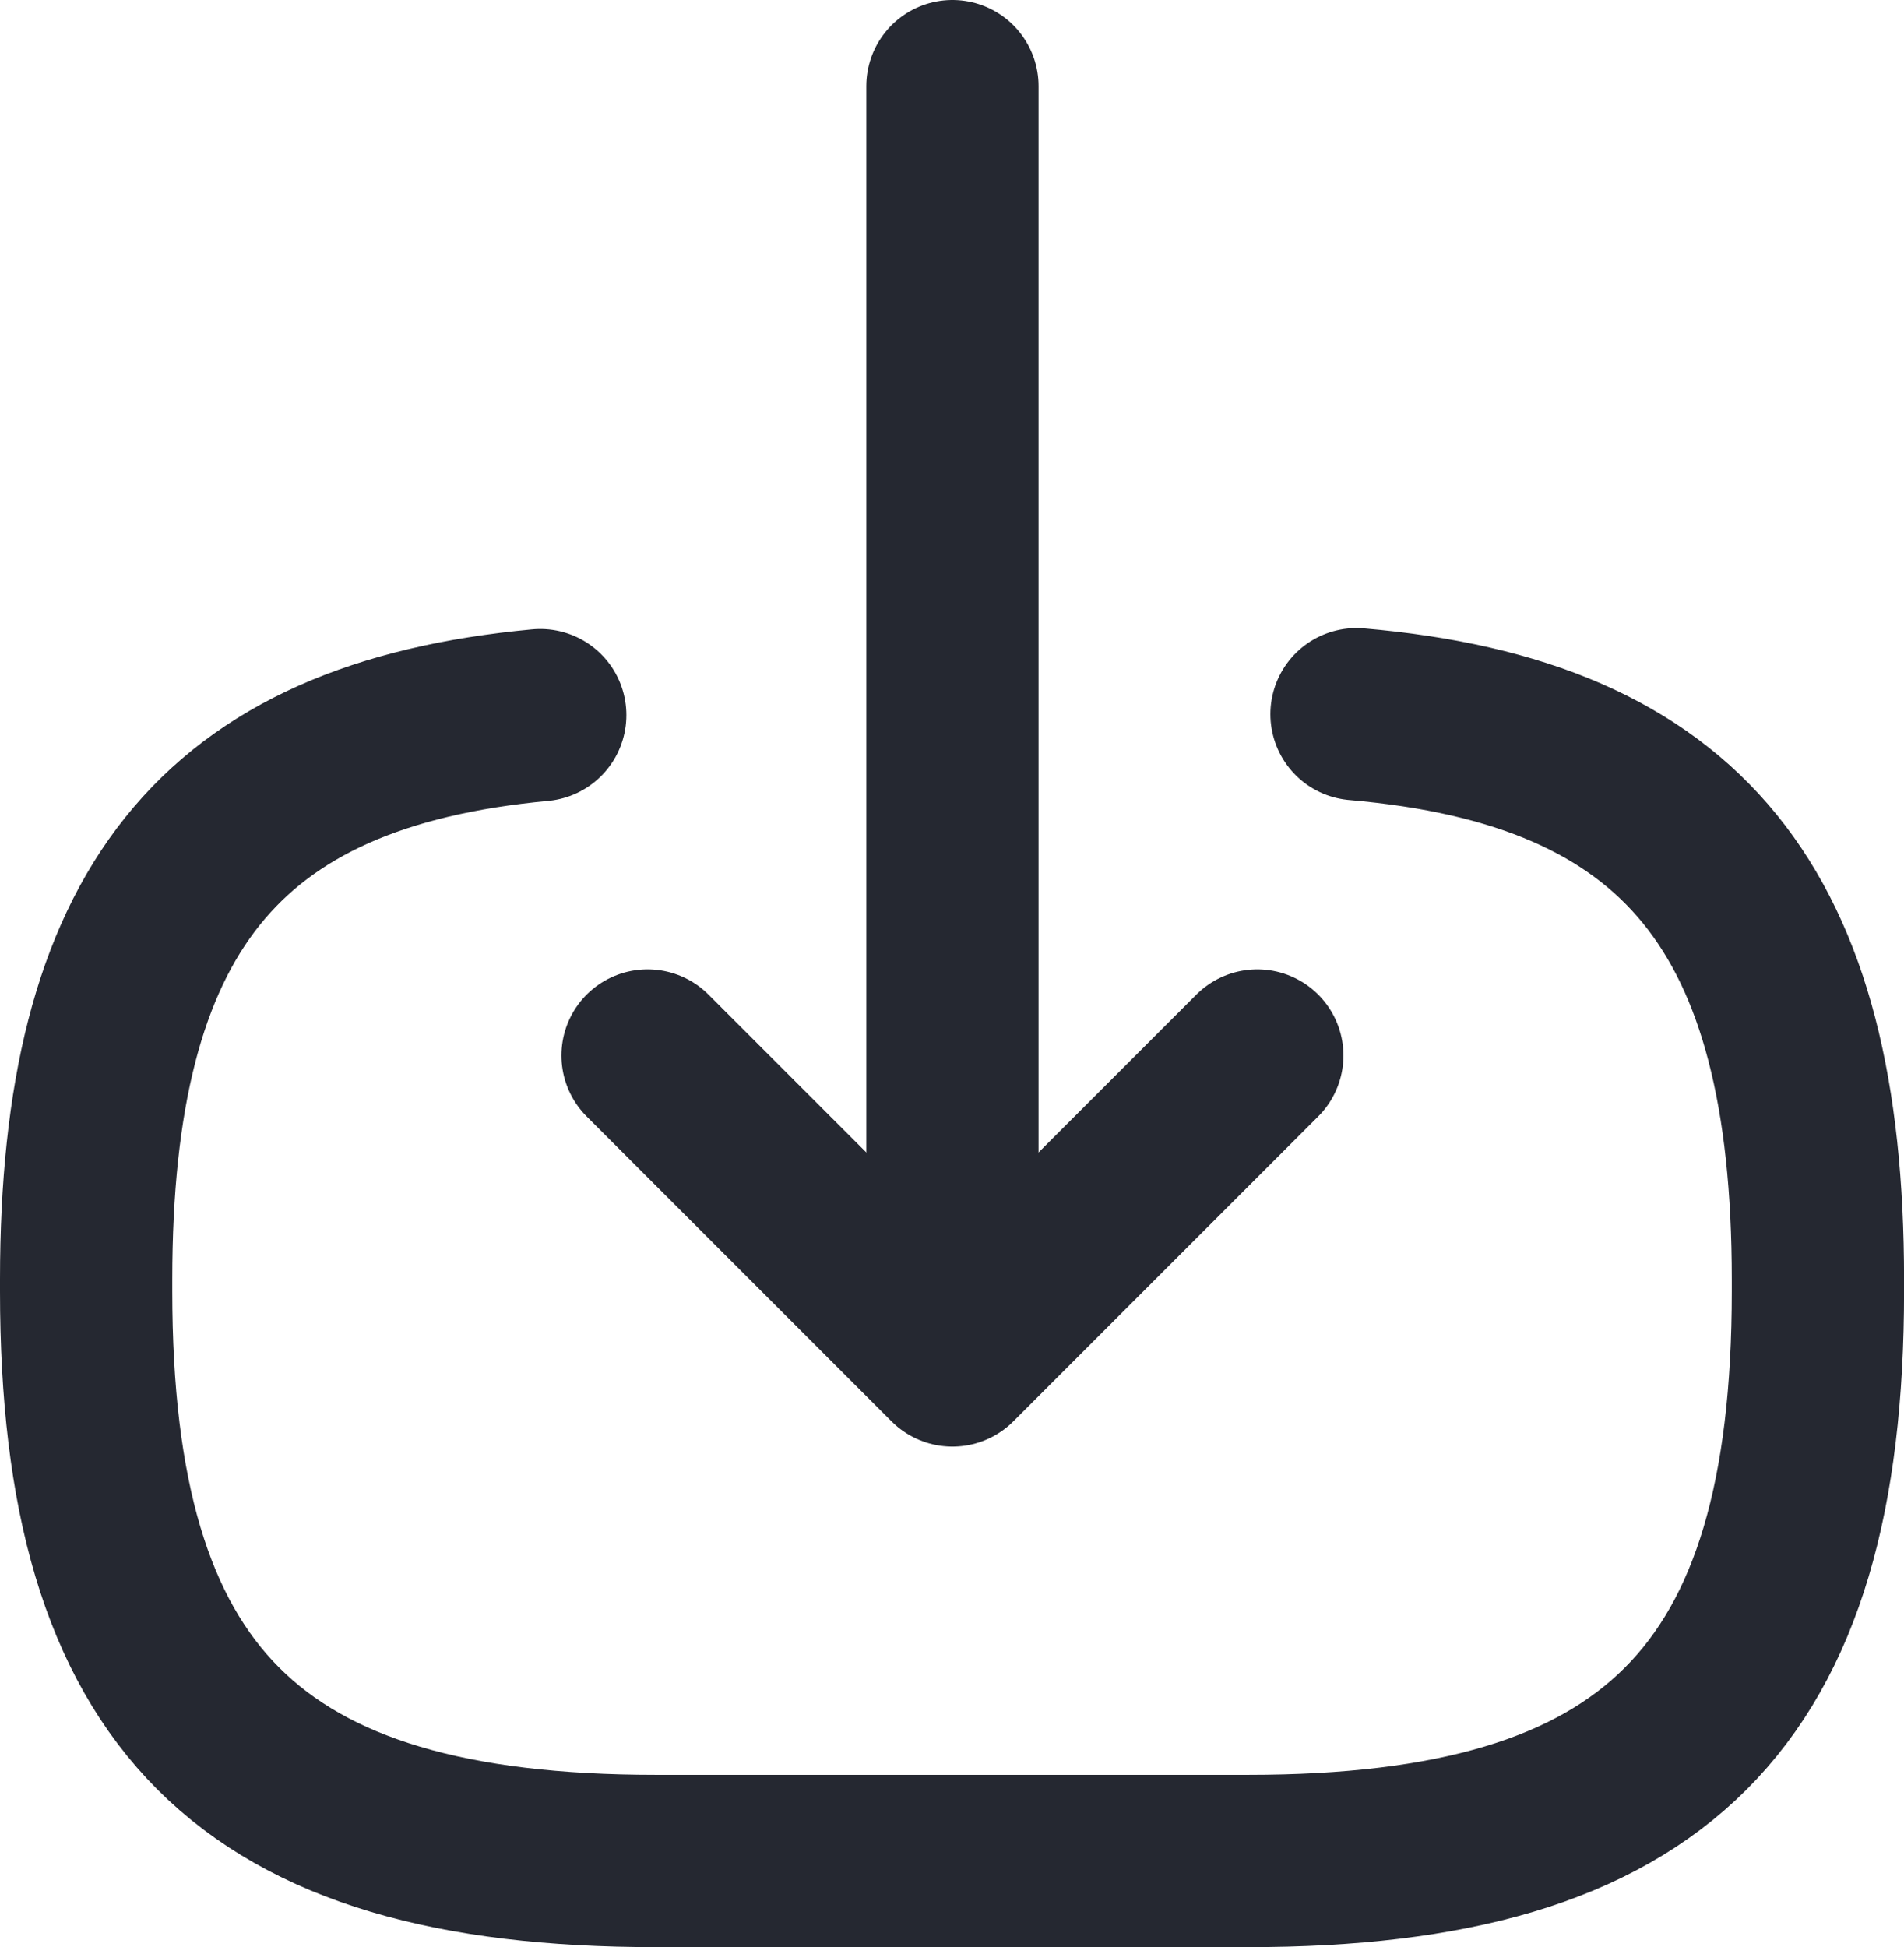 <svg xmlns="http://www.w3.org/2000/svg" width="33.157" height="33.902" viewBox="0 0 33.157 33.902">
  <g id="mydownloads" transform="translate(-854.219 -152.669)">
    <path id="Vector" d="M22.123,0c5.7.491,8.035,3.423,8.035,9.841v.206c0,7.084-2.837,9.92-9.92,9.92H9.92c-7.084,0-9.92-2.837-9.92-9.92V9.841C0,3.471,2.3.539,7.908.016" transform="translate(855.719 165.104)" fill="none" stroke="#252831" stroke-linecap="round" stroke-linejoin="round" stroke-width="3"/>
    <path id="Vector-2" data-name="Vector" d="M0,0V20.411" transform="translate(870.805 154.169)" fill="none" stroke="#252831" stroke-linecap="round" stroke-linejoin="round" stroke-width="3"/>
    <path id="Vector-3" data-name="Vector" d="M10.618,0,5.309,5.309,0,0" transform="translate(865.496 171.047)" fill="none" stroke="#252831" stroke-linecap="round" stroke-linejoin="round" stroke-width="3"/>
  </g>
</svg>
